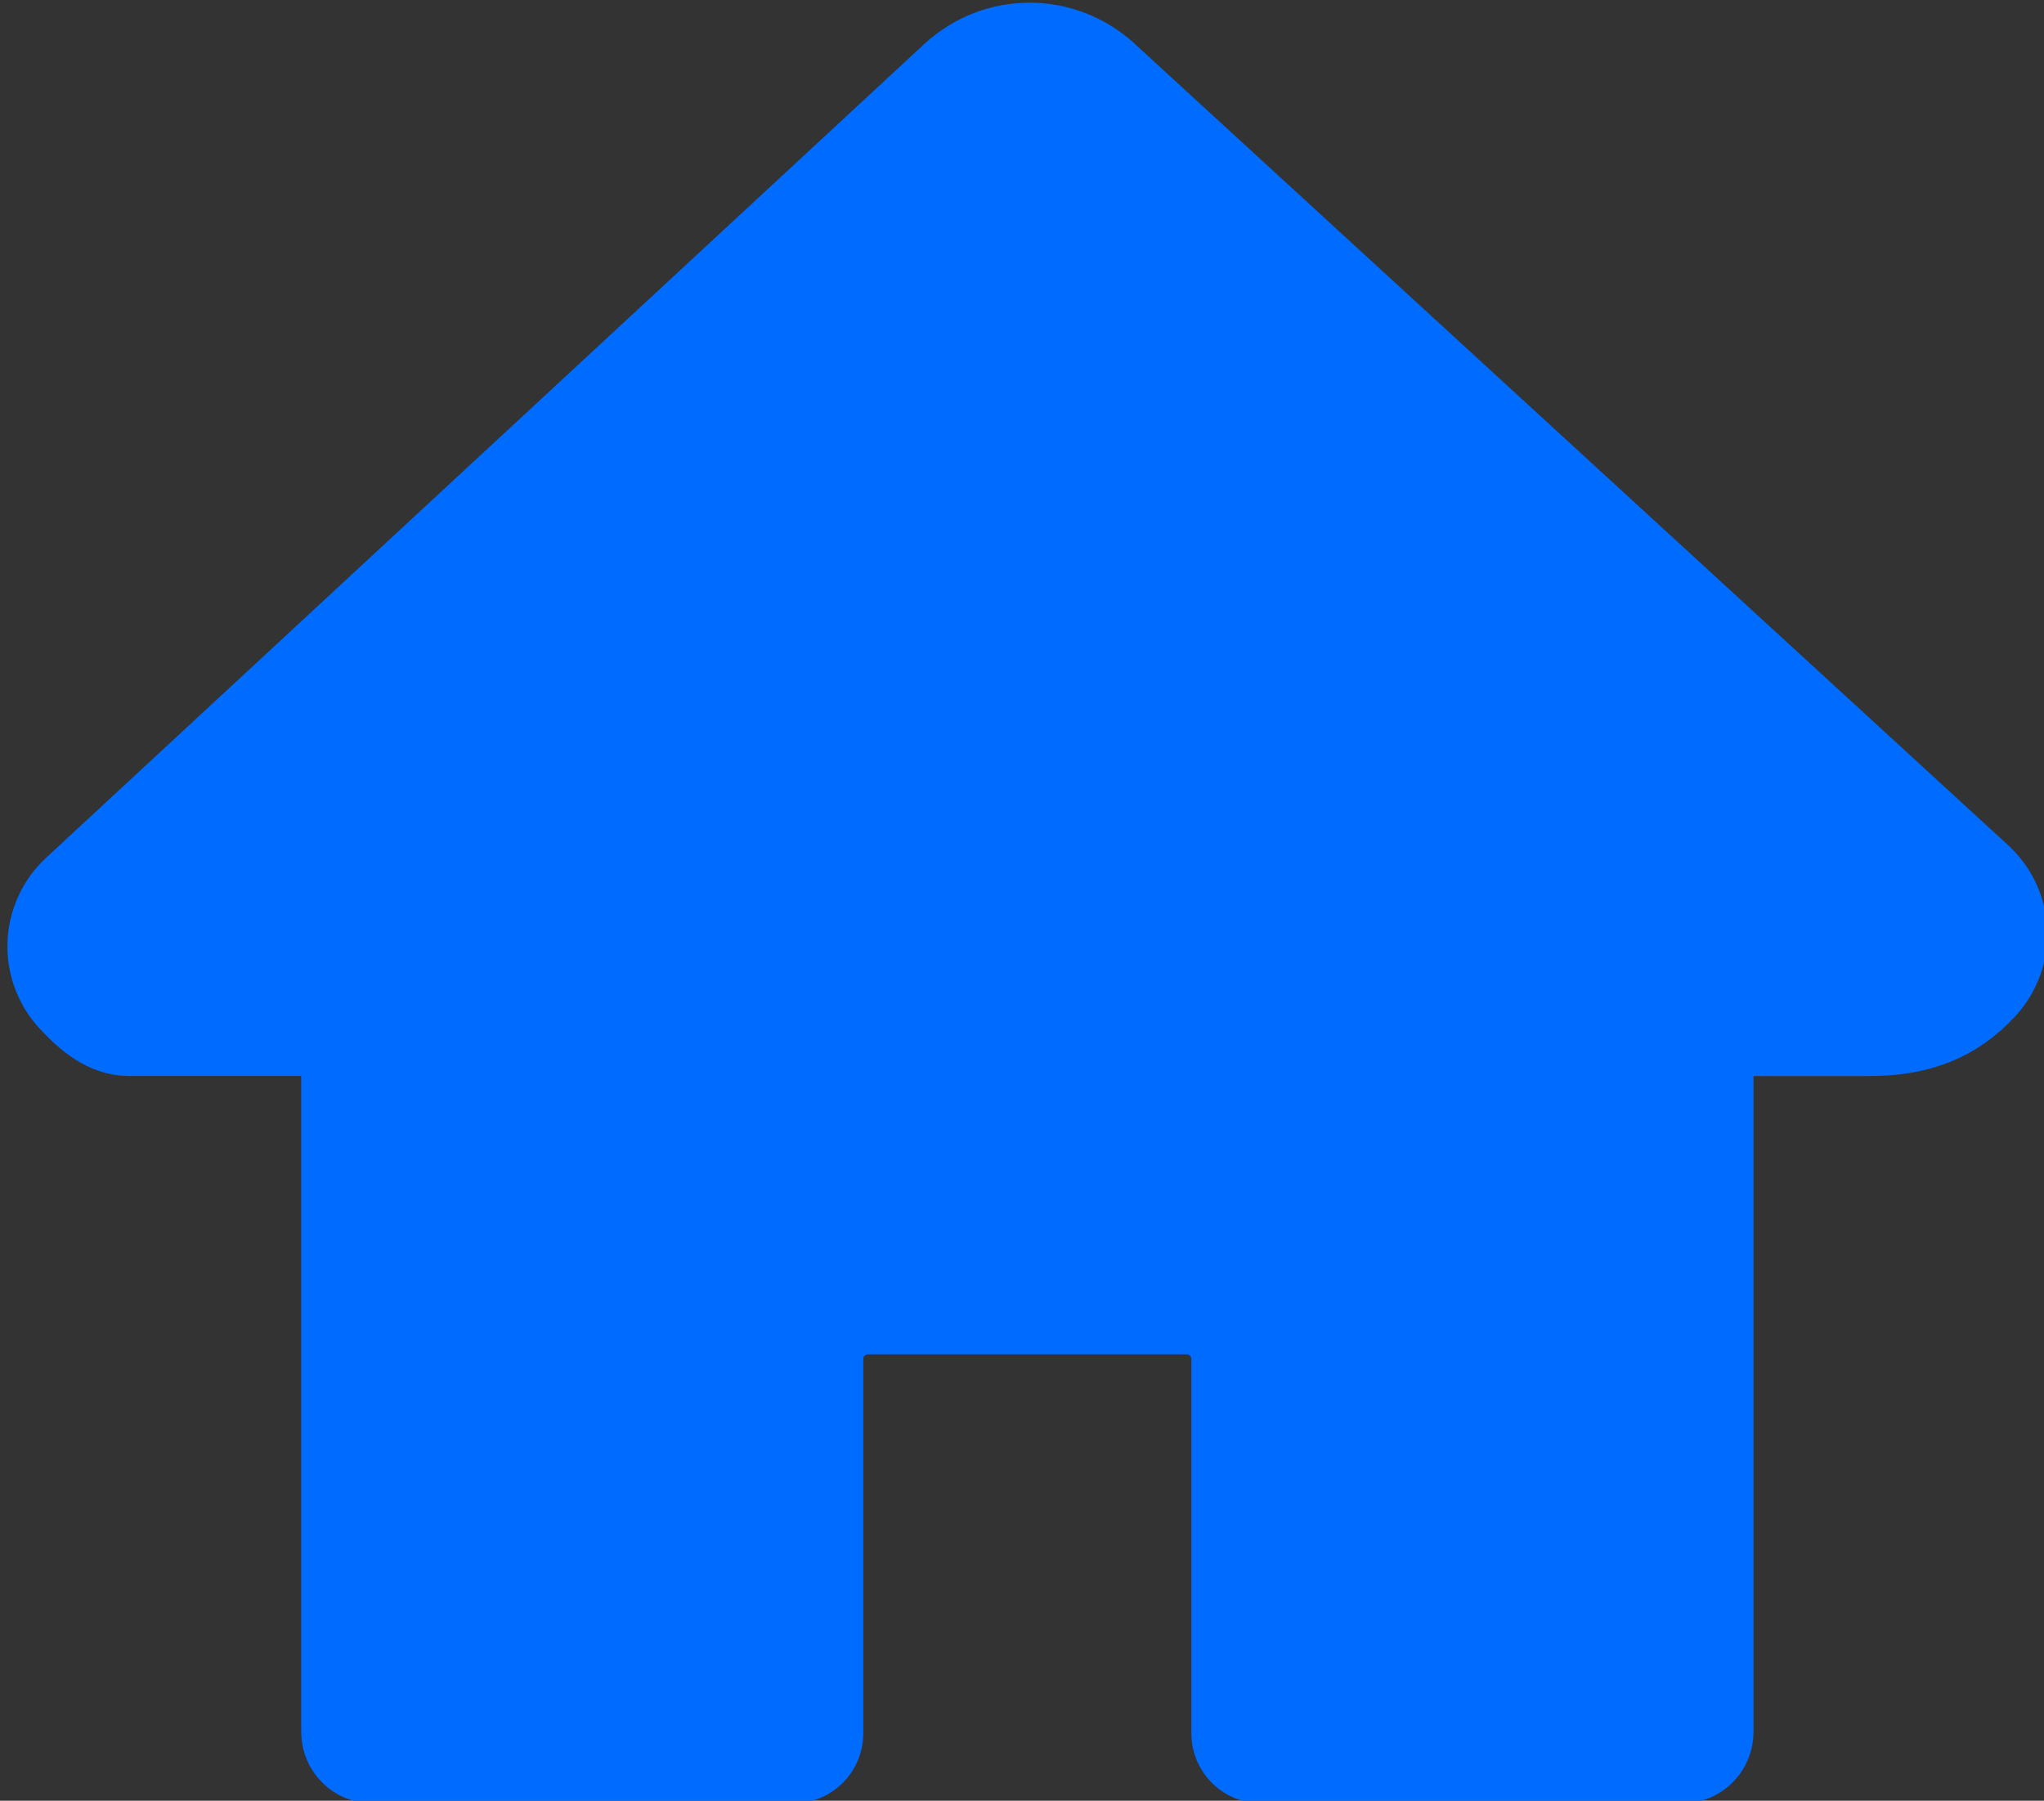 <?xml version="1.0" encoding="utf-8"?>
<!-- Generator: Adobe Illustrator 16.0.0, SVG Export Plug-In . SVG Version: 6.00 Build 0)  -->
<!DOCTYPE svg PUBLIC "-//W3C//DTD SVG 1.1//EN" "http://www.w3.org/Graphics/SVG/1.1/DTD/svg11.dtd">
<svg version="1.1" id="Layer_1" xmlns="http://www.w3.org/2000/svg" xmlns:xlink="http://www.w3.org/1999/xlink" x="0px" y="0px"
	 width="82.854px" height="73px" viewBox="0 0 82.854 73" enable-background="new 0 0 82.854 73" xml:space="preserve">
<rect x="0" y="0" width="82.854" height="73" fill="#333333" stroke="none"/>
<path fill="#006CFF" stroke="#006CFF" stroke-width="3" stroke-linecap="round" stroke-linejoin="round" stroke-miterlimit="10" d="
	M80.386,35.369L44.974,2.874l-0.018-0.02c-1.854-1.67-4.632-1.659-6.466,0.026L2.89,35.872c-1.377,1.278-1.46,3.43-0.18,4.808
	c0.669,0.725,1.502,1.439,2.494,1.439c5.865,0,4.211,0,7.374,0h1.132v28.092c0,0.773,0.623,1.398,1.396,1.398h17.049
	c0.739,0,1.339-0.601,1.339-1.34V55.092c0-0.934,0.758-1.688,1.688-1.688h12.921c0.937,0,1.689,0.755,1.689,1.688v15.18
	c0,0.738,0.6,1.338,1.34,1.338h17.049c0.771,0,1.398-0.625,1.398-1.397V42.12h6.205c2.008,0,3.534-0.56,4.807-1.943
	C81.863,38.793,81.771,36.64,80.386,35.369z"/>
<path fill="none" stroke="#A9A9A9" stroke-width="3" stroke-linecap="round" stroke-linejoin="round" stroke-miterlimit="10" d="
	M178.023,35.758L142.609,3.265l-0.018-0.02c-1.854-1.669-4.631-1.659-6.466,0.025l-35.601,32.991
	c-1.377,1.278-1.46,3.431-0.18,4.808c0.669,0.724,1.503,1.439,2.495,1.439c5.865,0,4.211,0,7.373,0h1.132V70.6
	c0,0.773,0.624,1.396,1.397,1.396h17.049c0.737,0,1.338-0.598,1.338-1.338V55.482c0-0.935,0.757-1.689,1.688-1.689h12.922
	c0.935,0,1.689,0.756,1.689,1.689V70.66c0,0.74,0.598,1.338,1.339,1.338h17.05c0.771,0,1.396-0.623,1.396-1.396V42.509h6.205
	c2.01,0,3.537-0.561,4.809-1.942C179.5,39.182,179.406,37.029,178.023,35.758z"/>
<path fill="#006CFF" d="M471.802,29.18c-0.266-0.81-0.688-1.54-1.231-2.162c-0.896-1.106-2.148-1.9-3.58-2.193l-17.306-3.559
	l-8.654-15.224c-0.162-0.283-0.352-0.548-0.553-0.799c-1.16-1.574-3.017-2.532-5.001-2.532c-2.231,0-4.306,1.206-5.409,3.146
	l-8.752,15.399l-17.352,3.568c-2.187,0.447-3.972,2.045-4.664,4.168c-0.626,1.933-0.256,4.038,0.942,5.644
	c0.16,0.229,0.334,0.451,0.524,0.661l11.791,12.921l-1.966,17.58c-0.188,1.697,0.337,3.379,1.401,4.66
	c0.357,0.469,0.78,0.896,1.271,1.249c1.071,0.777,2.335,1.189,3.661,1.189c0.892,0,1.753-0.186,2.564-0.553l16.133-7.314
	l16.136,7.316c2.026,0.914,4.438,0.66,6.227-0.64c1.801-1.31,2.771-3.504,2.521-5.724l-1.97-17.603l11.938-13.084
	C471.986,33.65,472.49,31.308,471.802,29.18"/>
<path fill="#A9A9A9" d="M503.678,71.867c-1.325,0-2.59-0.412-3.66-1.189c-1.805-1.307-2.772-3.502-2.524-5.721l1.969-17.604
	l-11.939-13.086c-1.506-1.646-2.012-3.99-1.321-6.116c0.692-2.123,2.479-3.721,4.664-4.169l17.352-3.568l8.752-15.399
	c1.104-1.94,3.178-3.147,5.41-3.147c2.229,0,4.303,1.207,5.406,3.145l8.756,15.401l17.349,3.568
	c2.185,0.448,3.971,2.046,4.663,4.168c0.688,2.128,0.185,4.471-1.324,6.118l-11.938,13.085l1.969,17.601
	c0.248,2.222-0.719,4.416-2.521,5.726c-1.79,1.299-4.198,1.553-6.225,0.639L522.377,64l-16.133,7.314
	C505.432,71.682,504.57,71.867,503.678,71.867 M522.377,4.828c-1.172,0-2.258,0.632-2.838,1.649l-9.082,15.981
	c-0.211,0.371-0.572,0.632-0.988,0.72l-18.01,3.703c-1.146,0.235-2.082,1.073-2.444,2.185c-0.359,1.115-0.097,2.342,0.692,3.203
	l12.394,13.583c0.286,0.315,0.424,0.739,0.377,1.164l-2.043,18.271c-0.132,1.162,0.378,2.313,1.321,2.998
	c0.941,0.682,2.211,0.813,3.266,0.334l16.743-7.592c0.389-0.176,0.834-0.176,1.223,0l16.745,7.592
	c1.062,0.477,2.324,0.348,3.265-0.334c0.943-0.686,1.45-1.836,1.321-3l-2.045-18.27c-0.047-0.425,0.089-0.849,0.376-1.164
	l12.393-13.581c0.789-0.863,1.056-2.09,0.693-3.206c-0.361-1.111-1.3-1.949-2.441-2.184l-18.01-3.703
	c-0.416-0.088-0.777-0.349-0.988-0.72L525.21,6.476C524.631,5.46,523.545,4.828,522.377,4.828"/>
<g>
	<path fill="#006CFF" d="M224.041,32.446c-11.455,0-20.775,9.32-20.775,20.777c0,11.454,9.32,20.776,20.775,20.776
		c11.458,0,20.777-9.322,20.777-20.776C244.819,41.766,235.499,32.446,224.041,32.446z M224.041,70.628
		c-9.598,0-17.406-7.81-17.406-17.405c0-9.598,7.81-17.408,17.406-17.408c9.599,0,17.407,7.809,17.407,17.408
		C241.448,62.82,233.64,70.628,224.041,70.628z"/>
	<path fill="#006CFF" d="M224.041,46.021c-3.971,0-7.2,3.229-7.2,7.201c0,3.971,3.229,7.2,7.2,7.2c3.973,0,7.203-3.229,7.203-7.2
		C231.244,49.251,228.014,46.021,224.041,46.021z M224.041,57.055c-2.111,0-3.831-1.72-3.831-3.832c0-2.111,1.72-3.832,3.831-3.832
		c2.113,0,3.834,1.721,3.834,3.832C227.875,55.335,226.155,57.055,224.041,57.055z"/>
	<path fill="#006CFF" d="M286.963,59.6c-0.185-0.908-1.079-1.49-1.987-1.306l-6.534,1.363c-0.066,0.014-0.127-0.025-0.146-0.087
		l-4.534-12.856c-1.379-3.909-5.09-6.542-9.239-6.542h-2.082l0.041-18.784c0.006-1.499-0.563-2.91-1.604-3.99
		c-1.101-1.146-2.65-1.75-4.235-1.75h-30.914v-5.396c0-5.097-4.147-9.253-9.246-9.253h-5.979c-0.921,0-1.729,0.716-1.756,1.644
		c-0.021,0.955,0.741,1.73,1.689,1.73h6.044c3.242,0,5.88,2.638,5.88,5.879v20.01c0.551-0.04,1.12-0.066,1.686-0.066
		c9.371,0,17.451,5.634,21.044,13.688h13.979l-0.007,3.726l-0.007,8.94c0.551-0.1,1.114-0.146,1.69-0.146
		c0.575,0,1.141,0.047,1.684,0.146l0.007-8.94v-4.063h2.088c2.725,0,5.156,1.724,6.063,4.295l4.528,12.853
		c0.496,1.418,1.85,2.34,3.308,2.34c0.231,0,0.471-0.025,0.709-0.08l6.528-1.359C286.573,61.402,287.156,60.514,286.963,59.6z
		 M259.1,25.683h-33.374v-6.661h31.048c0.623,0,1.212,0.245,1.656,0.689c0.438,0.444,0.684,1.034,0.676,1.664L259.1,25.683z"/>
	<path fill="#006CFF" d="M260.743,58.725c-4.212,0-7.639,3.426-7.639,7.637S256.531,74,260.743,74c4.211,0,7.638-3.428,7.638-7.639
		S264.954,58.725,260.743,58.725z M260.743,70.716c-2.401,0-4.354-1.955-4.354-4.354c0-2.4,1.953-4.354,4.354-4.354
		c2.4,0,4.354,1.953,4.354,4.354C265.097,68.762,263.145,70.716,260.743,70.716z"/>
	<circle fill="#006CFF" cx="260.743" cy="66.361" r="1.434"/>
</g>
<g>
	<path fill="#A9A9A9" d="M316.042,32.447c-11.455,0-20.775,9.321-20.775,20.776c0,11.457,9.32,20.776,20.775,20.776
		c11.458,0,20.778-9.319,20.778-20.776C336.821,41.768,327.5,32.447,316.042,32.447z M316.042,70.629
		c-9.597,0-17.406-7.809-17.406-17.406c0-9.599,7.811-17.407,17.406-17.407c9.599,0,17.407,7.809,17.407,17.407
		C333.449,62.822,325.641,70.629,316.042,70.629z"/>
	<path fill="#A9A9A9" d="M316.042,46.021c-3.97,0-7.2,3.23-7.2,7.201c0,3.973,3.23,7.201,7.2,7.201c3.973,0,7.203-3.229,7.203-7.201
		C323.245,49.252,320.015,46.021,316.042,46.021z M316.042,57.055c-2.111,0-3.831-1.72-3.831-3.832c0-2.111,1.72-3.83,3.831-3.83
		c2.114,0,3.834,1.719,3.834,3.83C319.876,55.335,318.156,57.055,316.042,57.055z"/>
	<path fill="#A9A9A9" d="M378.964,59.6c-0.184-0.908-1.079-1.49-1.987-1.306l-6.533,1.365c-0.067,0.014-0.127-0.027-0.146-0.086
		l-4.534-12.858c-1.379-3.91-5.09-6.542-9.238-6.542h-2.082l0.041-18.785c0.006-1.499-0.564-2.91-1.605-3.99
		c-1.1-1.146-2.65-1.75-4.235-1.75h-30.914v-5.396c0-5.097-4.147-9.253-9.245-9.253h-5.979c-0.921,0-1.729,0.716-1.756,1.644
		c-0.021,0.955,0.742,1.73,1.689,1.73h6.045c3.241,0,5.88,2.638,5.88,5.879v20.01c0.55-0.04,1.12-0.066,1.685-0.066
		c9.371,0,17.451,5.634,21.044,13.687h13.979l-0.008,3.727l-0.007,8.939c0.552-0.099,1.114-0.146,1.69-0.146
		s1.141,0.048,1.684,0.146l0.007-8.939v-4.063h2.089c2.724,0,5.155,1.724,6.063,4.295l4.528,12.853
		c0.497,1.418,1.85,2.34,3.308,2.34c0.232,0,0.471-0.025,0.709-0.078l6.528-1.359C378.574,61.404,379.157,60.516,378.964,59.6z
		 M351.101,25.683h-33.374v-6.661h31.049c0.623,0,1.212,0.246,1.655,0.689c0.438,0.444,0.684,1.034,0.677,1.664L351.101,25.683z"/>
	<path fill="#A9A9A9" d="M352.744,58.725c-4.212,0-7.638,3.426-7.638,7.637c0,4.213,3.426,7.639,7.638,7.639
		c4.211,0,7.638-3.426,7.638-7.639C360.382,62.15,356.955,58.725,352.744,58.725z M352.744,70.716c-2.401,0-4.354-1.952-4.354-4.354
		c0-2.399,1.953-4.354,4.354-4.354c2.4,0,4.354,1.954,4.354,4.354C357.099,68.764,355.147,70.716,352.744,70.716z"/>
	<circle fill="#A9A9A9" cx="352.744" cy="66.362" r="1.434"/>
</g>
<path fill="#7FB5FF" d="M74.734,126.053c-0.243-0.746-0.637-1.423-1.139-1.996c-0.828-1.031-1.992-1.772-3.324-2.048l-16.018-3.293
	l-8.01-14.085c-0.152-0.266-0.326-0.51-0.517-0.744c-1.076-1.462-2.795-2.354-4.635-2.354c-2.068,0-3.986,1.119-5.008,2.916
	l-8.104,14.256l-16.065,3.304c-2.025,0.417-3.679,1.896-4.32,3.862c-0.58,1.793-0.232,3.746,0.885,5.236
	c0.146,0.213,0.31,0.418,0.484,0.609l10.91,11.955l-1.822,16.278c-0.174,1.575,0.316,3.135,1.307,4.323
	c0.332,0.433,0.724,0.826,1.179,1.156c0.991,0.721,2.162,1.103,3.387,1.103c0.828,0,1.625-0.173,2.377-0.515l14.938-6.771
	l14.938,6.772c1.875,0.849,4.107,0.613,5.764-0.59c1.668-1.213,2.566-3.244,2.336-5.3l-1.821-16.298l11.053-12.114
	C74.904,130.195,75.373,128.025,74.734,126.053"/>
<path fill="#A9A9A9" d="M99.487,167c-1.231,0-2.405-0.381-3.4-1.104c-1.674-1.215-2.572-3.252-2.343-5.313l1.827-16.347
	l-11.089-12.151c-1.396-1.528-1.863-3.705-1.227-5.681c0.643-1.971,2.303-3.454,4.332-3.87l16.112-3.313l8.127-14.299
	c1.023-1.803,2.948-2.924,5.021-2.924c2.071,0,3.995,1.121,5.021,2.92l8.13,14.303l16.11,3.313c2.026,0.416,3.687,1.899,4.331,3.87
	c0.639,1.976,0.17,4.15-1.23,5.681l-11.085,12.151l1.828,16.345c0.229,2.062-0.667,4.099-2.343,5.313
	c-1.661,1.207-3.897,1.441-5.778,0.594l-14.983-6.793l-14.979,6.791C101.115,166.828,100.314,167,99.487,167 M116.849,104.75
	c-1.087,0-2.097,0.588-2.634,1.533l-8.435,14.838c-0.196,0.346-0.531,0.588-0.917,0.67l-16.724,3.438
	c-1.064,0.22-1.935,0.996-2.271,2.029c-0.333,1.035-0.091,2.174,0.644,2.975l11.508,12.613c0.267,0.293,0.395,0.687,0.351,1.078
	l-1.896,16.967c-0.123,1.078,0.352,2.146,1.229,2.783c0.873,0.635,2.052,0.756,3.028,0.311l15.551-7.049
	c0.358-0.162,0.772-0.162,1.134,0l15.548,7.049c0.986,0.442,2.159,0.324,3.031-0.311c0.877-0.637,1.348-1.705,1.228-2.785
	l-1.896-16.965c-0.043-0.393,0.082-0.785,0.348-1.078l11.507-12.613c0.733-0.801,0.981-1.938,0.646-2.977
	c-0.337-1.031-1.206-1.809-2.269-2.027l-16.723-3.438c-0.386-0.082-0.724-0.324-0.918-0.67l-8.437-14.84
	C118.943,105.337,117.934,104.75,116.849,104.75"/>
<g>
	
		<polygon fill="none" stroke="#A9A9A9" stroke-width="2.5" stroke-linecap="round" stroke-linejoin="round" stroke-miterlimit="10" points="
		236.899,164.889 236.26,170.366 240.686,167.077 254.517,143.12 250.728,140.932 	"/>
	<path fill="none" stroke="#A9A9A9" stroke-width="2.5" stroke-linecap="round" stroke-linejoin="round" stroke-miterlimit="10" d="
		M238.71,132.82l28.843,16.652c2.997-5.193,2.879-11.328,0.227-16.244l9.227-15.979c3.344-0.77,6.373-2.869,8.223-6.076
		l-22.188-12.809c-1.852,3.205-2.153,6.879-1.148,10.16l-9.226,15.977C247.081,124.665,241.708,127.629,238.71,132.82z"/>
</g>
<g>
	<polygon fill="#58595B" points="179.442,164.889 178.803,170.367 183.229,167.076 197.06,143.119 193.271,140.932 	"/>
	
		<polygon fill="none" stroke="#58595B" stroke-width="2" stroke-linecap="round" stroke-linejoin="round" stroke-miterlimit="10" points="
		179.442,164.889 178.803,170.367 183.229,167.076 197.06,143.119 193.271,140.932 	"/>
	<path fill="#FF9CC2" d="M181.253,132.82l28.843,16.652c2.997-5.193,2.878-11.328,0.229-16.244l9.225-15.979
		c3.344-0.771,6.372-2.869,8.224-6.074l-22.188-12.811c-1.853,3.204-2.154,6.879-1.15,10.159l-9.225,15.978
		C189.624,124.664,184.251,127.628,181.253,132.82"/>
	<path fill="none" stroke="#FF9CC2" stroke-width="3" stroke-linecap="round" stroke-linejoin="round" stroke-miterlimit="10" d="
		M181.253,132.82l28.843,16.652c2.997-5.193,2.878-11.328,0.229-16.244l9.225-15.979c3.344-0.771,6.372-2.869,8.224-6.074
		l-22.188-12.811c-1.853,3.204-2.154,6.879-1.15,10.159l-9.225,15.978C189.624,124.664,184.251,127.628,181.253,132.82z"/>
</g>
<g>
	<path fill="none" stroke="#A9A9A9" stroke-width="2.8" stroke-linecap="round" stroke-linejoin="round" stroke-miterlimit="10" d="
		M345.096,149.959c1.781-3.113,5.156-5.215,9.021-5.215c5.74,0,10.41,4.652,10.41,10.41c0,5.738-4.67,10.406-10.41,10.406
		c-5.756,0-10.407-4.668-10.407-10.406C343.708,153.26,344.215,151.495,345.096,149.959z"/>
	<path fill="none" stroke="#A9A9A9" stroke-width="2.8" stroke-linecap="round" stroke-linejoin="round" stroke-miterlimit="10" d="
		M345.115,116.161c-0.9-1.517-1.407-3.3-1.407-5.193c0-5.758,4.651-10.407,10.407-10.407c5.74,0,10.41,4.649,10.41,10.407
		c0,5.74-4.67,10.41-10.41,10.41C350.252,121.377,346.895,119.273,345.115,116.161z"/>
	<path fill="none" stroke="#A9A9A9" stroke-width="2.8" stroke-linecap="round" stroke-linejoin="round" stroke-miterlimit="10" d="
		M324.783,127.864c-1.781-3.113-5.16-5.212-9.021-5.212c-5.739,0-10.408,4.652-10.408,10.41c0,5.734,4.669,10.406,10.408,10.406
		c3.861,0,7.224-2.1,9.004-5.213c0.898-1.52,1.407-3.301,1.407-5.193C326.173,131.165,325.664,129.402,324.783,127.864z"/>
	
		<line fill="none" stroke="#A9A9A9" stroke-width="2.8" stroke-linecap="round" stroke-linejoin="round" stroke-miterlimit="10" x1="324.783" y1="127.864" x2="345.115" y2="116.161"/>
	
		<line fill="none" stroke="#A9A9A9" stroke-width="2.8" stroke-linecap="round" stroke-linejoin="round" stroke-miterlimit="10" x1="324.766" y1="138.256" x2="345.096" y2="149.959"/>
</g>
<g>
	<g>
		<g>
			<defs>
				<rect id="SVGID_1_" x="419.5" y="153" width="50.999" height="9"/>
			</defs>
			<clipPath id="SVGID_2_">
				<use xlink:href="#SVGID_1_"  overflow="visible"/>
			</clipPath>
			
				<linearGradient id="SVGID_3_" gradientUnits="userSpaceOnUse" x1="-306.411" y1="-291.992" x2="-305.411" y2="-291.992" gradientTransform="matrix(0 -167.333 167.333 0 49305.055 -51065.879)">
				<stop  offset="0" style="stop-color:#FFFFFF"/>
				<stop  offset="0.384" style="stop-color:#FFF427"/>
				<stop  offset="0.482" style="stop-color:#FDD925"/>
				<stop  offset="0.63" style="stop-color:#FAB622"/>
				<stop  offset="0.771" style="stop-color:#F99D20"/>
				<stop  offset="0.898" style="stop-color:#F78D1E"/>
				<stop  offset="1" style="stop-color:#F7881E"/>
			</linearGradient>
			<rect x="419.5" y="153" clip-path="url(#SVGID_2_)" fill="url(#SVGID_3_)" width="50.999" height="9"/>
		</g>
	</g>
	<g>
		<g>
			<defs>
				<path id="SVGID_4_" d="M439,108c0,2.157,1.145,4.047,2.855,5.102l-10.727,17.418l-19.595-8.203
					c0.299-0.713,0.465-1.494,0.465-2.315c0-3.313-2.687-6-6-6c-3.314,0-6,2.687-6,6s2.686,6,6,6c0.965,0,1.873-0.233,2.68-0.64
					l10.817,21.633L419.479,147h0.021h50.98h0.019l-0.015-0.007l10.817-21.64c0.813,0.41,1.728,0.646,2.696,0.646
					c3.315,0,6.001-2.688,6.001-6c0-3.313-2.686-6-6.001-6c-3.313,0-6,2.687-6,6c0,0.817,0.167,1.599,0.464,2.31l-19.615,8.211
					l-10.709-17.414C449.852,112.048,451,110.16,451,108c0-3.316-2.688-6-6-6S439,104.684,439,108"/>
			</defs>
			<clipPath id="SVGID_5_">
				<use xlink:href="#SVGID_4_"  overflow="visible"/>
			</clipPath>
			
				<linearGradient id="SVGID_6_" gradientUnits="userSpaceOnUse" x1="-306.412" y1="-291.992" x2="-305.41" y2="-291.992" gradientTransform="matrix(0 -167.333 167.333 0 49305.055 -51065.879)">
				<stop  offset="0" style="stop-color:#FFFFFF"/>
				<stop  offset="0.384" style="stop-color:#FFF427"/>
				<stop  offset="0.482" style="stop-color:#FDD925"/>
				<stop  offset="0.63" style="stop-color:#FAB622"/>
				<stop  offset="0.771" style="stop-color:#F99D20"/>
				<stop  offset="0.898" style="stop-color:#F78D1E"/>
				<stop  offset="1" style="stop-color:#F7881E"/>
			</linearGradient>
			<rect x="400" y="102" clip-path="url(#SVGID_5_)" fill="url(#SVGID_6_)" width="90" height="45"/>
		</g>
	</g>
</g>
<path fill="#A9A9A9" d="M89.969,203.593c-0.015-0.092-0.037-0.18-0.063-0.271c-0.024-0.088-0.055-0.176-0.088-0.264
	c-0.032-0.084-0.068-0.168-0.113-0.254c-0.04-0.08-0.084-0.16-0.131-0.24c-0.049-0.076-0.104-0.158-0.161-0.23
	c-0.053-0.074-0.114-0.146-0.177-0.215c0.074-0.086,0.137-0.178,0.202-0.27c0.063-0.089,0.117-0.183,0.173-0.281
	c0.052-0.096,0.099-0.197,0.143-0.297c0.041-0.103,0.081-0.205,0.113-0.312s0.059-0.213,0.082-0.317
	c0.021-0.111,0.038-0.222,0.051-0.33c0.015-0.109,0.021-0.222,0.021-0.334c0-0.109-0.003-0.224-0.014-0.336
	c-0.02-0.213-0.058-0.422-0.125-0.623c-0.06-0.201-0.14-0.396-0.238-0.582c-0.095-0.185-0.213-0.355-0.341-0.521
	c-0.131-0.162-0.274-0.315-0.432-0.451c-0.162-0.139-0.333-0.264-0.514-0.373c-0.184-0.11-0.377-0.2-0.579-0.278
	c-0.2-0.076-0.41-0.135-0.626-0.176c-0.216-0.039-0.438-0.063-0.67-0.063h-0.967h-0.97h-0.97h-0.972h-0.971h-0.967h-0.975h-0.967
	c0.047-0.15,0.1-0.318,0.154-0.494c0.051-0.177,0.104-0.365,0.161-0.562c0.055-0.197,0.108-0.401,0.161-0.615
	c0.051-0.211,0.102-0.432,0.153-0.649c0.047-0.226,0.096-0.446,0.131-0.674c0.044-0.229,0.081-0.459,0.11-0.687
	c0.029-0.227,0.055-0.451,0.073-0.674c0.015-0.223,0.021-0.443,0.021-0.656c0-0.219-0.011-0.436-0.037-0.641
	c-0.028-0.205-0.063-0.406-0.108-0.596c-0.044-0.191-0.1-0.375-0.161-0.551c-0.063-0.176-0.129-0.344-0.198-0.502
	c-0.074-0.156-0.149-0.308-0.228-0.445c-0.077-0.141-0.157-0.271-0.234-0.393c-0.081-0.121-0.158-0.23-0.235-0.334
	c-0.071-0.099-0.143-0.189-0.212-0.267c-0.1-0.125-0.206-0.242-0.309-0.353c-0.109-0.11-0.22-0.213-0.329-0.313
	c-0.109-0.098-0.224-0.186-0.333-0.271c-0.114-0.084-0.228-0.159-0.34-0.229c-0.11-0.063-0.224-0.127-0.338-0.18
	c-0.113-0.056-0.224-0.099-0.333-0.136c-0.11-0.037-0.216-0.063-0.323-0.08c-0.105-0.02-0.208-0.028-0.307-0.028
	c-0.172,0-0.333,0.01-0.487,0.032c-0.157,0.019-0.304,0.048-0.447,0.084c-0.139,0.031-0.274,0.072-0.398,0.121
	c-0.128,0.043-0.242,0.093-0.349,0.14c-0.105,0.047-0.205,0.101-0.293,0.146c-0.084,0.047-0.161,0.092-0.223,0.131
	c-0.065,0.041-0.117,0.078-0.157,0.107c-0.044,0.025-0.069,0.047-0.085,0.059c-0.021,0.019-0.047,0.039-0.065,0.06
	c-0.022,0.021-0.04,0.043-0.063,0.067c-0.018,0.023-0.037,0.05-0.051,0.074c-0.015,0.021-0.029,0.047-0.044,0.076
	c-0.01,0.025-0.021,0.055-0.033,0.082c-0.007,0.029-0.018,0.059-0.025,0.088c-0.004,0.029-0.011,0.06-0.011,0.088
	c-0.003,0.029-0.003,0.06-0.003,0.09v0.543v0.541v0.547v0.541v0.544v0.54v0.544v0.545l-0.451,0.967l-0.446,0.972l-0.446,0.971
	l-0.451,0.971l-0.447,0.967l-0.445,0.971l-0.447,0.967l-0.447,0.972c-0.01-0.045-0.021-0.088-0.04-0.133
	c-0.019-0.041-0.041-0.08-0.062-0.121c-0.023-0.037-0.053-0.072-0.081-0.104c-0.029-0.033-0.06-0.066-0.096-0.097
	c-0.032-0.024-0.072-0.051-0.109-0.071c-0.041-0.023-0.081-0.046-0.121-0.06c-0.044-0.017-0.088-0.025-0.136-0.037
	c-0.044-0.008-0.093-0.013-0.141-0.013h-0.809h-0.805h-0.807h-0.81h-0.806h-0.807h-0.809H62.11c-0.23,0-0.457,0.025-0.681,0.07
	c-0.216,0.043-0.428,0.109-0.634,0.197c-0.201,0.084-0.393,0.191-0.575,0.311c-0.179,0.121-0.344,0.263-0.498,0.414
	c-0.154,0.154-0.293,0.318-0.413,0.498c-0.125,0.185-0.228,0.375-0.312,0.576c-0.088,0.201-0.154,0.416-0.202,0.637
	c-0.044,0.22-0.066,0.447-0.066,0.683v1.289v1.289v1.293v1.289v1.291v1.293v1.289v1.288c0,0.234,0.021,0.464,0.066,0.683
	c0.048,0.222,0.113,0.433,0.202,0.638c0.084,0.198,0.187,0.393,0.312,0.575c0.12,0.181,0.259,0.345,0.413,0.498
	c0.154,0.152,0.319,0.293,0.498,0.414c0.184,0.119,0.374,0.228,0.575,0.312c0.206,0.088,0.418,0.153,0.634,0.201
	c0.224,0.045,0.45,0.065,0.681,0.065h0.484h0.487h0.482h0.484h0.484h0.482h0.487h0.483c0.168,0,0.338-0.017,0.501-0.037
	c0.17-0.024,0.329-0.065,0.483-0.112c0.161-0.048,0.315-0.105,0.462-0.177c0.15-0.069,0.289-0.149,0.425-0.246
	c0.141-0.088,0.269-0.188,0.39-0.299c0.12-0.11,0.236-0.229,0.344-0.353c0.102-0.129,0.197-0.264,0.286-0.403
	c0.087-0.144,0.164-0.293,0.229-0.449c0.136,0.063,0.274,0.127,0.417,0.183c0.144,0.057,0.29,0.11,0.437,0.157
	c0.146,0.052,0.3,0.097,0.447,0.138c0.153,0.039,0.3,0.076,0.445,0.108c0.15,0.033,0.297,0.063,0.44,0.088
	c0.139,0.021,0.277,0.048,0.414,0.063c0.136,0.014,0.264,0.029,0.389,0.035c0.121,0.008,0.238,0.012,0.344,0.012h1.483H75.4h1.479
	h1.483h1.483h1.479h1.479h1.48c0.189,0,0.369-0.016,0.545-0.045c0.181-0.029,0.352-0.072,0.517-0.131
	c0.168-0.06,0.329-0.129,0.483-0.209c0.153-0.084,0.301-0.18,0.437-0.285c0.135-0.104,0.263-0.221,0.38-0.348
	c0.118-0.125,0.225-0.261,0.319-0.406c0.091-0.141,0.172-0.293,0.238-0.451c0.068-0.162,0.125-0.326,0.159-0.498
	c0.02-0.08,0.033-0.164,0.045-0.246c0.011-0.08,0.018-0.164,0.025-0.244c0.003-0.084,0.007-0.166,0.003-0.246
	c0-0.076-0.003-0.16-0.011-0.242c-0.007-0.076-0.018-0.156-0.033-0.233c-0.014-0.08-0.033-0.156-0.051-0.238
	c-0.022-0.075-0.044-0.151-0.07-0.229c-0.028-0.076-0.058-0.152-0.087-0.228c0.117-0.065,0.231-0.144,0.34-0.223
	c0.106-0.082,0.209-0.171,0.305-0.265c0.095-0.092,0.184-0.19,0.264-0.297c0.08-0.104,0.154-0.213,0.223-0.33
	c0.066-0.113,0.125-0.229,0.176-0.352c0.052-0.125,0.096-0.248,0.129-0.381c0.036-0.129,0.065-0.26,0.081-0.395
	c0.021-0.134,0.028-0.269,0.028-0.41c0-0.054-0.004-0.104-0.004-0.158c-0.003-0.051-0.007-0.105-0.011-0.158
	c-0.008-0.051-0.014-0.105-0.022-0.156c-0.007-0.053-0.019-0.104-0.028-0.154c-0.008-0.051-0.022-0.1-0.037-0.149
	c-0.011-0.052-0.025-0.103-0.041-0.15c-0.019-0.051-0.037-0.098-0.056-0.149c-0.015-0.047-0.036-0.094-0.059-0.142
	c0.121-0.069,0.234-0.145,0.34-0.229c0.11-0.08,0.212-0.168,0.305-0.261c0.096-0.096,0.183-0.194,0.264-0.301
	c0.084-0.102,0.158-0.213,0.224-0.326c0.066-0.112,0.128-0.229,0.175-0.354c0.056-0.123,0.1-0.248,0.133-0.377
	c0.033-0.127,0.063-0.261,0.081-0.396c0.019-0.137,0.024-0.271,0.024-0.41c0-0.096-0.003-0.188-0.01-0.282
	C89.998,203.777,89.986,203.686,89.969,203.593z M87.01,205.615c-0.033,0.008-0.07,0.021-0.103,0.037
	c-0.037,0.014-0.074,0.031-0.104,0.051c-0.033,0.021-0.062,0.043-0.091,0.066c-0.029,0.024-0.06,0.047-0.084,0.076
	c-0.021,0.024-0.048,0.055-0.07,0.088c-0.021,0.028-0.041,0.063-0.059,0.096c-0.019,0.033-0.033,0.068-0.044,0.104
	c-0.011,0.041-0.019,0.074-0.025,0.113c-0.007,0.037-0.01,0.073-0.014,0.112c0,0.037,0,0.074,0.003,0.111
	c0.003,0.039,0.01,0.076,0.021,0.113c0.009,0.033,0.019,0.068,0.037,0.105c0.01,0.033,0.029,0.069,0.047,0.104
	c0.02,0.029,0.04,0.061,0.063,0.09c0.024,0.033,0.052,0.059,0.081,0.086c0.036,0.035,0.073,0.072,0.102,0.109
	c0.033,0.037,0.065,0.08,0.091,0.117c0.029,0.039,0.06,0.084,0.081,0.125c0.025,0.043,0.048,0.088,0.066,0.131
	c0.018,0.045,0.037,0.092,0.051,0.139c0.016,0.045,0.029,0.092,0.037,0.141c0.011,0.047,0.019,0.095,0.025,0.146
	c0.004,0.047,0.004,0.098,0.004,0.146c0,0.094-0.007,0.182-0.021,0.27c-0.02,0.088-0.041,0.172-0.074,0.254
	c-0.032,0.08-0.073,0.16-0.116,0.234c-0.044,0.072-0.096,0.143-0.154,0.209c-0.059,0.061-0.124,0.123-0.19,0.176
	c-0.069,0.055-0.144,0.102-0.22,0.143c-0.081,0.039-0.161,0.072-0.249,0.099c-0.085,0.028-0.176,0.049-0.268,0.059
	c-0.036,0.005-0.077,0.013-0.113,0.023c-0.033,0.006-0.07,0.018-0.103,0.034c-0.037,0.017-0.073,0.029-0.103,0.054
	c-0.033,0.019-0.062,0.041-0.092,0.063c-0.029,0.023-0.06,0.049-0.084,0.074c-0.026,0.029-0.047,0.059-0.07,0.088
	c-0.021,0.031-0.039,0.066-0.059,0.098c-0.019,0.033-0.033,0.07-0.043,0.107c-0.016,0.037-0.022,0.072-0.029,0.109
	c-0.008,0.041-0.008,0.076-0.011,0.117c0,0.033,0,0.074,0.003,0.108c0.004,0.037,0.011,0.074,0.021,0.111
	c0.008,0.034,0.02,0.071,0.033,0.104c0.016,0.037,0.033,0.07,0.051,0.103c0.02,0.032,0.041,0.063,0.063,0.096
	c0.026,0.029,0.052,0.056,0.078,0.084c0.051,0.045,0.095,0.097,0.136,0.142c0.04,0.051,0.077,0.102,0.109,0.156
	c0.037,0.055,0.065,0.106,0.087,0.166c0.028,0.059,0.048,0.112,0.065,0.176c0.02,0.059,0.033,0.117,0.044,0.178
	c0.012,0.063,0.016,0.129,0.019,0.191c0,0.063,0,0.125-0.007,0.188c-0.003,0.065-0.015,0.133-0.029,0.198
	c-0.018,0.08-0.043,0.156-0.077,0.234c-0.033,0.072-0.073,0.146-0.117,0.211c-0.044,0.07-0.095,0.133-0.153,0.191
	c-0.06,0.059-0.122,0.113-0.188,0.164c-0.064,0.053-0.139,0.096-0.217,0.137c-0.073,0.035-0.153,0.068-0.237,0.098
	c-0.08,0.025-0.169,0.049-0.257,0.06c-0.087,0.021-0.175,0.022-0.271,0.022h-1.48h-1.479h-1.479h-1.483h-1.483H75.4h-1.479h-1.483
	c-0.128,0-0.264-0.004-0.41-0.022c-0.143-0.011-0.297-0.035-0.454-0.063c-0.153-0.024-0.315-0.061-0.477-0.098
	s-0.322-0.08-0.479-0.133c-0.158-0.047-0.312-0.098-0.458-0.156c-0.146-0.055-0.285-0.113-0.413-0.176
	c-0.128-0.066-0.249-0.129-0.349-0.201c-0.014-0.01-0.021-0.018-0.033-0.027v-1.063v-1.451v-1.453v-1.452v-1.451v-1.453v-1.455
	v-0.955l0.044-0.021l0.16-0.082l0.162-0.08l0.161-0.08l0.161-0.082l0.162-0.08c0.021-0.01,0.036-0.018,0.058-0.03
	c0.022-0.013,0.037-0.023,0.056-0.037c0.018-0.017,0.037-0.024,0.055-0.041l0.048-0.047c0.016-0.017,0.029-0.033,0.044-0.05
	c0.016-0.018,0.029-0.034,0.041-0.055c0.016-0.018,0.026-0.039,0.037-0.059c0.011-0.018,0.022-0.039,0.029-0.059l0.486-1.052
	l0.484-1.047l0.483-1.051l0.486-1.047l0.483-1.054l0.484-1.047l0.482-1.047l0.484-1.051c0.007-0.016,0.014-0.025,0.018-0.041
	c0.003-0.016,0.011-0.025,0.016-0.039c0.004-0.016,0.008-0.029,0.012-0.041c0.006-0.016,0.006-0.029,0.014-0.045
	c0-0.014,0.003-0.025,0.003-0.039c0.004-0.016,0.008-0.029,0.008-0.045c0-0.014,0.005-0.029,0.005-0.043v-0.045v-0.508v-0.51v-0.51
	v-0.509v-0.51v-0.509v-0.51v-0.51l0.108-0.055c0.037-0.018,0.077-0.033,0.121-0.051c0.04-0.016,0.081-0.033,0.128-0.047
	c0.044-0.017,0.092-0.029,0.141-0.045c0.047-0.015,0.095-0.025,0.146-0.037c0.051-0.01,0.106-0.021,0.158-0.029
	c0.055-0.006,0.105-0.014,0.165-0.018c0.055-0.004,0.112-0.009,0.172-0.009c0.073,0,0.165,0.025,0.273,0.078
	c0.107,0.052,0.229,0.123,0.353,0.216c0.128,0.096,0.264,0.213,0.403,0.344c0.135,0.137,0.271,0.287,0.406,0.455
	c0.133,0.168,0.261,0.354,0.377,0.553c0.121,0.197,0.228,0.406,0.315,0.631c0.091,0.223,0.169,0.453,0.216,0.695
	c0.051,0.242,0.081,0.494,0.081,0.746c0,0.268-0.019,0.551-0.048,0.836c-0.029,0.289-0.074,0.586-0.128,0.883
	c-0.051,0.293-0.113,0.59-0.179,0.879c-0.07,0.289-0.144,0.566-0.213,0.838c-0.076,0.268-0.149,0.52-0.224,0.754
	c-0.069,0.23-0.135,0.439-0.197,0.627c-0.063,0.184-0.113,0.336-0.157,0.457c-0.043,0.117-0.072,0.205-0.087,0.246v0.004H76.86
	v0.004c-0.011,0.029-0.021,0.063-0.025,0.092c-0.011,0.031-0.019,0.064-0.019,0.094c-0.008,0.033-0.008,0.066-0.008,0.101
	c0,0.028,0,0.063,0.008,0.096c0,0.029,0.008,0.063,0.016,0.093c0.007,0.03,0.019,0.061,0.028,0.094
	c0.012,0.029,0.025,0.059,0.036,0.088c0.019,0.029,0.033,0.055,0.056,0.084c0.015,0.027,0.037,0.053,0.059,0.078
	c0.023,0.021,0.044,0.043,0.07,0.066c0.021,0.021,0.048,0.043,0.077,0.061c0.021,0.02,0.051,0.033,0.079,0.049
	c0.029,0.014,0.059,0.029,0.088,0.039c0.028,0.012,0.059,0.02,0.092,0.029c0.033,0.008,0.062,0.012,0.095,0.02
	c0.029,0,0.063,0.004,0.095,0.004h1.114h1.106h1.112h1.11h1.113h1.105h1.113h1.106c0.128,0,0.248,0.01,0.369,0.033
	c0.117,0.021,0.234,0.051,0.342,0.09c0.108,0.041,0.22,0.092,0.318,0.146c0.1,0.059,0.193,0.125,0.278,0.199
	c0.088,0.067,0.168,0.149,0.238,0.237c0.072,0.084,0.135,0.177,0.189,0.271c0.051,0.1,0.095,0.201,0.128,0.309
	c0.033,0.105,0.056,0.215,0.066,0.33c0.008,0.084,0.011,0.168,0.004,0.248c-0.004,0.084-0.011,0.168-0.029,0.246
	c-0.015,0.084-0.033,0.16-0.062,0.238c-0.026,0.076-0.057,0.151-0.091,0.227c-0.037,0.068-0.081,0.139-0.125,0.209
	c-0.049,0.064-0.1,0.131-0.154,0.189c-0.06,0.063-0.117,0.117-0.184,0.172c-0.062,0.055-0.131,0.104-0.204,0.146
	c-0.029,0.022-0.06,0.041-0.089,0.063c-0.028,0.024-0.052,0.049-0.076,0.074c-0.025,0.024-0.043,0.055-0.07,0.084
	c-0.014,0.024-0.036,0.055-0.051,0.088c-0.019,0.028-0.029,0.063-0.044,0.096c-0.015,0.031-0.021,0.064-0.029,0.098
	c-0.007,0.037-0.014,0.07-0.018,0.107c-0.004,0.035-0.004,0.068-0.004,0.105c0,0.036,0.008,0.069,0.016,0.104
	c0.004,0.036,0.011,0.069,0.021,0.104c0.012,0.033,0.021,0.065,0.041,0.098c0.011,0.033,0.029,0.063,0.047,0.092
	c0.02,0.029,0.04,0.059,0.066,0.084c0.021,0.027,0.044,0.053,0.069,0.078c0.025,0.021,0.055,0.043,0.084,0.066
	c0.024,0.018,0.059,0.039,0.091,0.055c0.063,0.033,0.121,0.068,0.176,0.104c0.055,0.041,0.106,0.08,0.157,0.125
	c0.048,0.043,0.095,0.097,0.136,0.144c0.041,0.055,0.081,0.104,0.117,0.162c0.033,0.055,0.062,0.112,0.091,0.172
	c0.026,0.061,0.048,0.123,0.066,0.186s0.033,0.129,0.041,0.195c0.011,0.064,0.015,0.135,0.015,0.201c0,0.092-0.008,0.18-0.026,0.268
	c-0.014,0.088-0.04,0.176-0.072,0.256c-0.033,0.08-0.07,0.16-0.114,0.23c-0.047,0.076-0.099,0.146-0.158,0.209
	c-0.059,0.066-0.121,0.125-0.189,0.18c-0.07,0.051-0.144,0.098-0.221,0.139s-0.161,0.076-0.249,0.101
	c-0.085,0.028-0.176,0.047-0.264,0.059C87.086,205.6,87.05,205.607,87.01,205.615z M65.985,214.65h-0.483h-0.487h-0.482h-0.484
	h-0.484H63.08h-0.487H62.11c-0.121,0-0.24-0.017-0.358-0.037c-0.113-0.025-0.228-0.059-0.333-0.107
	c-0.106-0.043-0.205-0.098-0.3-0.16c-0.096-0.066-0.184-0.139-0.265-0.221c-0.081-0.08-0.153-0.168-0.22-0.264
	c-0.066-0.094-0.121-0.193-0.165-0.299c-0.044-0.111-0.077-0.222-0.103-0.338c-0.025-0.113-0.036-0.234-0.036-0.359v-1.289v-1.289
	v-1.293v-1.291v-1.289v-1.293v-1.289v-1.289c0-0.125,0.011-0.246,0.036-0.359c0.025-0.117,0.059-0.229,0.103-0.338
	c0.044-0.104,0.099-0.205,0.165-0.299c0.066-0.096,0.139-0.184,0.22-0.264c0.081-0.082,0.168-0.154,0.265-0.221
	c0.096-0.063,0.193-0.117,0.3-0.164c0.105-0.045,0.22-0.078,0.333-0.104c0.118-0.024,0.237-0.035,0.358-0.035h0.707h0.711h0.703
	h0.707h0.707h0.707h0.708h0.706v0.062v0.063v0.059v0.063v0.063v0.063v0.059v0.063c0,0.002,0,0.004,0,0.006v1.443v1.455v1.452v1.451
	v1.453v1.453v1.451v1.445c0,0.002,0,0.002,0,0.004c0,0.125-0.011,0.246-0.036,0.359c-0.025,0.117-0.059,0.227-0.103,0.338
	c-0.044,0.104-0.1,0.205-0.165,0.299c-0.063,0.096-0.139,0.184-0.22,0.264c-0.077,0.082-0.168,0.154-0.265,0.221
	c-0.095,0.063-0.193,0.117-0.3,0.16c-0.106,0.049-0.22,0.082-0.333,0.107C66.227,214.634,66.106,214.65,65.985,214.65z"/>
<g>
	<path fill="none" stroke="#A9A9A9" stroke-width="1.5" stroke-linecap="round" stroke-linejoin="round" stroke-miterlimit="10" d="
		M36.516,209.048c0.822-1.438,2.381-2.405,4.163-2.405c2.648,0,4.805,2.146,4.805,4.803c0,2.649-2.155,4.805-4.805,4.805
		c-2.657,0-4.803-2.154-4.803-4.805C35.876,210.572,36.109,209.757,36.516,209.048z"/>
	<path fill="none" stroke="#A9A9A9" stroke-width="1.5" stroke-linecap="round" stroke-linejoin="round" stroke-miterlimit="10" d="
		M36.525,193.451c-0.416-0.701-0.647-1.523-0.647-2.398c0-2.656,2.146-4.803,4.803-4.803c2.648,0,4.805,2.146,4.805,4.803
		c0,2.648-2.155,4.805-4.805,4.805C38.897,195.857,37.347,194.889,36.525,193.451z"/>
	<path fill="none" stroke="#A9A9A9" stroke-width="1.5" stroke-linecap="round" stroke-linejoin="round" stroke-miterlimit="10" d="
		M27.143,198.852c-0.824-1.438-2.382-2.406-4.165-2.406c-2.648,0-4.803,2.146-4.803,4.805c0,2.648,2.153,4.803,4.803,4.803
		c1.783,0,3.333-0.969,4.156-2.404c0.415-0.701,0.649-1.522,0.649-2.397S27.548,199.563,27.143,198.852z"/>
	
		<line fill="none" stroke="#A9A9A9" stroke-width="1.5" stroke-linecap="round" stroke-linejoin="round" stroke-miterlimit="10" x1="27.143" y1="198.852" x2="36.525" y2="193.451"/>
	
		<line fill="none" stroke="#A9A9A9" stroke-width="1.5" stroke-linecap="round" stroke-linejoin="round" stroke-miterlimit="10" x1="27.134" y1="203.648" x2="36.517" y2="209.048"/>
</g>
<path fill="#A9A9A9" d="M240.739,202.337c0,8.324,6.771,15.097,15.094,15.097c3.575,0,6.861-1.259,9.45-3.343l8.936,8.937
	c0.146,0.147,0.341,0.221,0.535,0.221c0.192,0,0.389-0.072,0.537-0.221c0.295-0.299,0.295-0.775,0-1.072l-8.873-8.875
	c2.778-2.738,4.507-6.539,4.507-10.742c0-8.32-6.771-15.09-15.092-15.09C247.511,187.248,240.739,194.018,240.739,202.337
	 M242.259,202.337c0-7.483,6.089-13.571,13.573-13.571s13.575,6.088,13.575,13.571c0,7.488-6.091,13.578-13.575,13.578
	C248.348,215.916,242.259,209.826,242.259,202.337"/>
<g>
	
		<line fill="none" stroke="#A9A9A9" stroke-width="3" stroke-linecap="round" stroke-linejoin="round" stroke-miterlimit="10" x1="173.628" y1="186.316" x2="196.628" y2="214.316"/>
	
		<line fill="none" stroke="#A9A9A9" stroke-width="3" stroke-linecap="round" stroke-linejoin="round" stroke-miterlimit="10" x1="196.925" y1="214.614" x2="220.355" y2="186.23"/>
</g>
<g>
	
		<line fill="none" stroke="#191919" stroke-width="3" stroke-linecap="round" stroke-linejoin="round" stroke-miterlimit="10" x1="55.289" y1="231.083" x2="15.141" y2="259.083"/>
	
		<line fill="none" stroke="#191919" stroke-width="3" stroke-linecap="round" stroke-linejoin="round" stroke-miterlimit="10" x1="15.141" y1="259.083" x2="55.412" y2="287.794"/>
</g>
<g>
	
		<line fill="none" stroke="#A9A9A9" stroke-width="2" stroke-linecap="round" stroke-linejoin="round" stroke-miterlimit="10" x1="148.036" y1="209.88" x2="160.02" y2="200.037"/>
	
		<line fill="none" stroke="#A9A9A9" stroke-width="2" stroke-linecap="round" stroke-linejoin="round" stroke-miterlimit="10" x1="160.146" y1="199.91" x2="148" y2="189.88"/>
</g>
<circle fill="none" stroke="#A9A9A9" stroke-width="1.5" stroke-linecap="round" stroke-miterlimit="10" cx="317.303" cy="188.689" r="3.5"/>
<circle fill="none" stroke="#A9A9A9" stroke-width="1.5" stroke-linecap="round" stroke-miterlimit="10" cx="317.303" cy="205.604" r="3.5"/>
<circle fill="none" stroke="#A9A9A9" stroke-width="1.5" stroke-linecap="round" stroke-miterlimit="10" cx="317.303" cy="222.518" r="3.5"/>
<g>
	<g>
		<path fill="#A9A9A9" d="M117.667,210.033c-3.615,0-7.367-1.307-11.152-3.889c-3.027-2.063-5.221-4.388-6.023-5.293
			c-0.433-0.484-0.433-1.22,0-1.703c0.804-0.904,2.996-3.229,6.023-5.291c3.785-2.582,7.537-3.892,11.152-3.892
			c3.612,0,7.366,1.31,11.15,3.892c3.025,2.063,5.223,4.387,6.024,5.291l0,0c0.432,0.483,0.432,1.219,0,1.703
			c-0.803,0.905-2.998,3.229-6.024,5.293C125.033,208.727,121.28,210.033,117.667,210.033z M117.667,191.173
			c-7.861,0-14.444,6.718-16.275,8.775c-0.024,0.03-0.024,0.071,0,0.102c1.831,2.06,8.414,8.775,16.275,8.775
			c7.86,0,14.442-6.718,16.273-8.775c0.024-0.028,0.024-0.069,0-0.102l0,0C132.11,197.891,125.528,191.173,117.667,191.173z"/>
	</g>
	<g>
		<path fill="#A9A9A9" d="M117.667,207.701c-4.246,0-7.701-3.455-7.701-7.701s3.455-7.699,7.701-7.699s7.699,3.453,7.699,7.699
			S121.913,207.701,117.667,207.701z M117.667,193.505c-3.58,0-6.494,2.912-6.494,6.494c0,3.58,2.914,6.494,6.494,6.494
			s6.493-2.914,6.493-6.494C124.16,196.417,121.247,193.505,117.667,193.505z"/>
	</g>
	<g>
		<path fill="#A9A9A9" d="M117.667,202.921c-1.609,0-2.922-1.313-2.922-2.922c0-1.61,1.313-2.92,2.922-2.92
			c1.608,0,2.92,1.31,2.92,2.92S119.276,202.921,117.667,202.921z M117.667,198.287c-0.945,0-1.715,0.768-1.715,1.713
			c0,0.943,0.77,1.713,1.715,1.713c0.944,0,1.714-0.77,1.714-1.713C119.381,199.055,118.612,198.287,117.667,198.287z"/>
	</g>
</g>
<line fill="none" stroke="#191919" stroke-width="2" stroke-linecap="round" stroke-linejoin="round" stroke-miterlimit="10" x1="163.054" y1="279.828" x2="177.851" y2="262.6"/>
<line fill="none" stroke="#191919" stroke-width="2" stroke-linecap="round" stroke-linejoin="round" stroke-miterlimit="10" x1="178.008" y1="262.376" x2="163.008" y2="244.828"/>
<line fill="none" stroke="#191919" stroke-width="2" stroke-linecap="round" stroke-linejoin="round" stroke-miterlimit="10" x1="149.276" y1="279.818" x2="134.478" y2="262.589"/>
<line fill="none" stroke="#191919" stroke-width="2" stroke-linecap="round" stroke-linejoin="round" stroke-miterlimit="10" x1="134.321" y1="262.367" x2="149.321" y2="244.818"/>
<g>
	
		<line fill="none" stroke="#191919" stroke-width="2" stroke-linecap="round" stroke-linejoin="round" stroke-miterlimit="10" x1="112.001" y1="279.318" x2="97.203" y2="262.089"/>
	
		<line fill="none" stroke="#191919" stroke-width="2" stroke-linecap="round" stroke-linejoin="round" stroke-miterlimit="10" x1="97.046" y1="261.867" x2="112.046" y2="244.318"/>
	
		<line fill="none" stroke="#191919" stroke-width="2" stroke-linecap="round" stroke-linejoin="round" stroke-miterlimit="10" x1="88.476" y1="250.818" x2="88.476" y2="273.02"/>
</g>
<g>
	
		<line fill="none" stroke="#191919" stroke-width="2" stroke-linecap="round" stroke-linejoin="round" stroke-miterlimit="10" x1="204.54" y1="280.02" x2="219.286" y2="262.793"/>
	
		<line fill="none" stroke="#191919" stroke-width="2" stroke-linecap="round" stroke-linejoin="round" stroke-miterlimit="10" x1="219.442" y1="262.57" x2="204.494" y2="245.02"/>
	
		<line fill="none" stroke="#191919" stroke-width="2" stroke-linecap="round" stroke-linejoin="round" stroke-miterlimit="10" x1="228.063" y1="251.318" x2="228.063" y2="273.52"/>
</g>
</svg>
